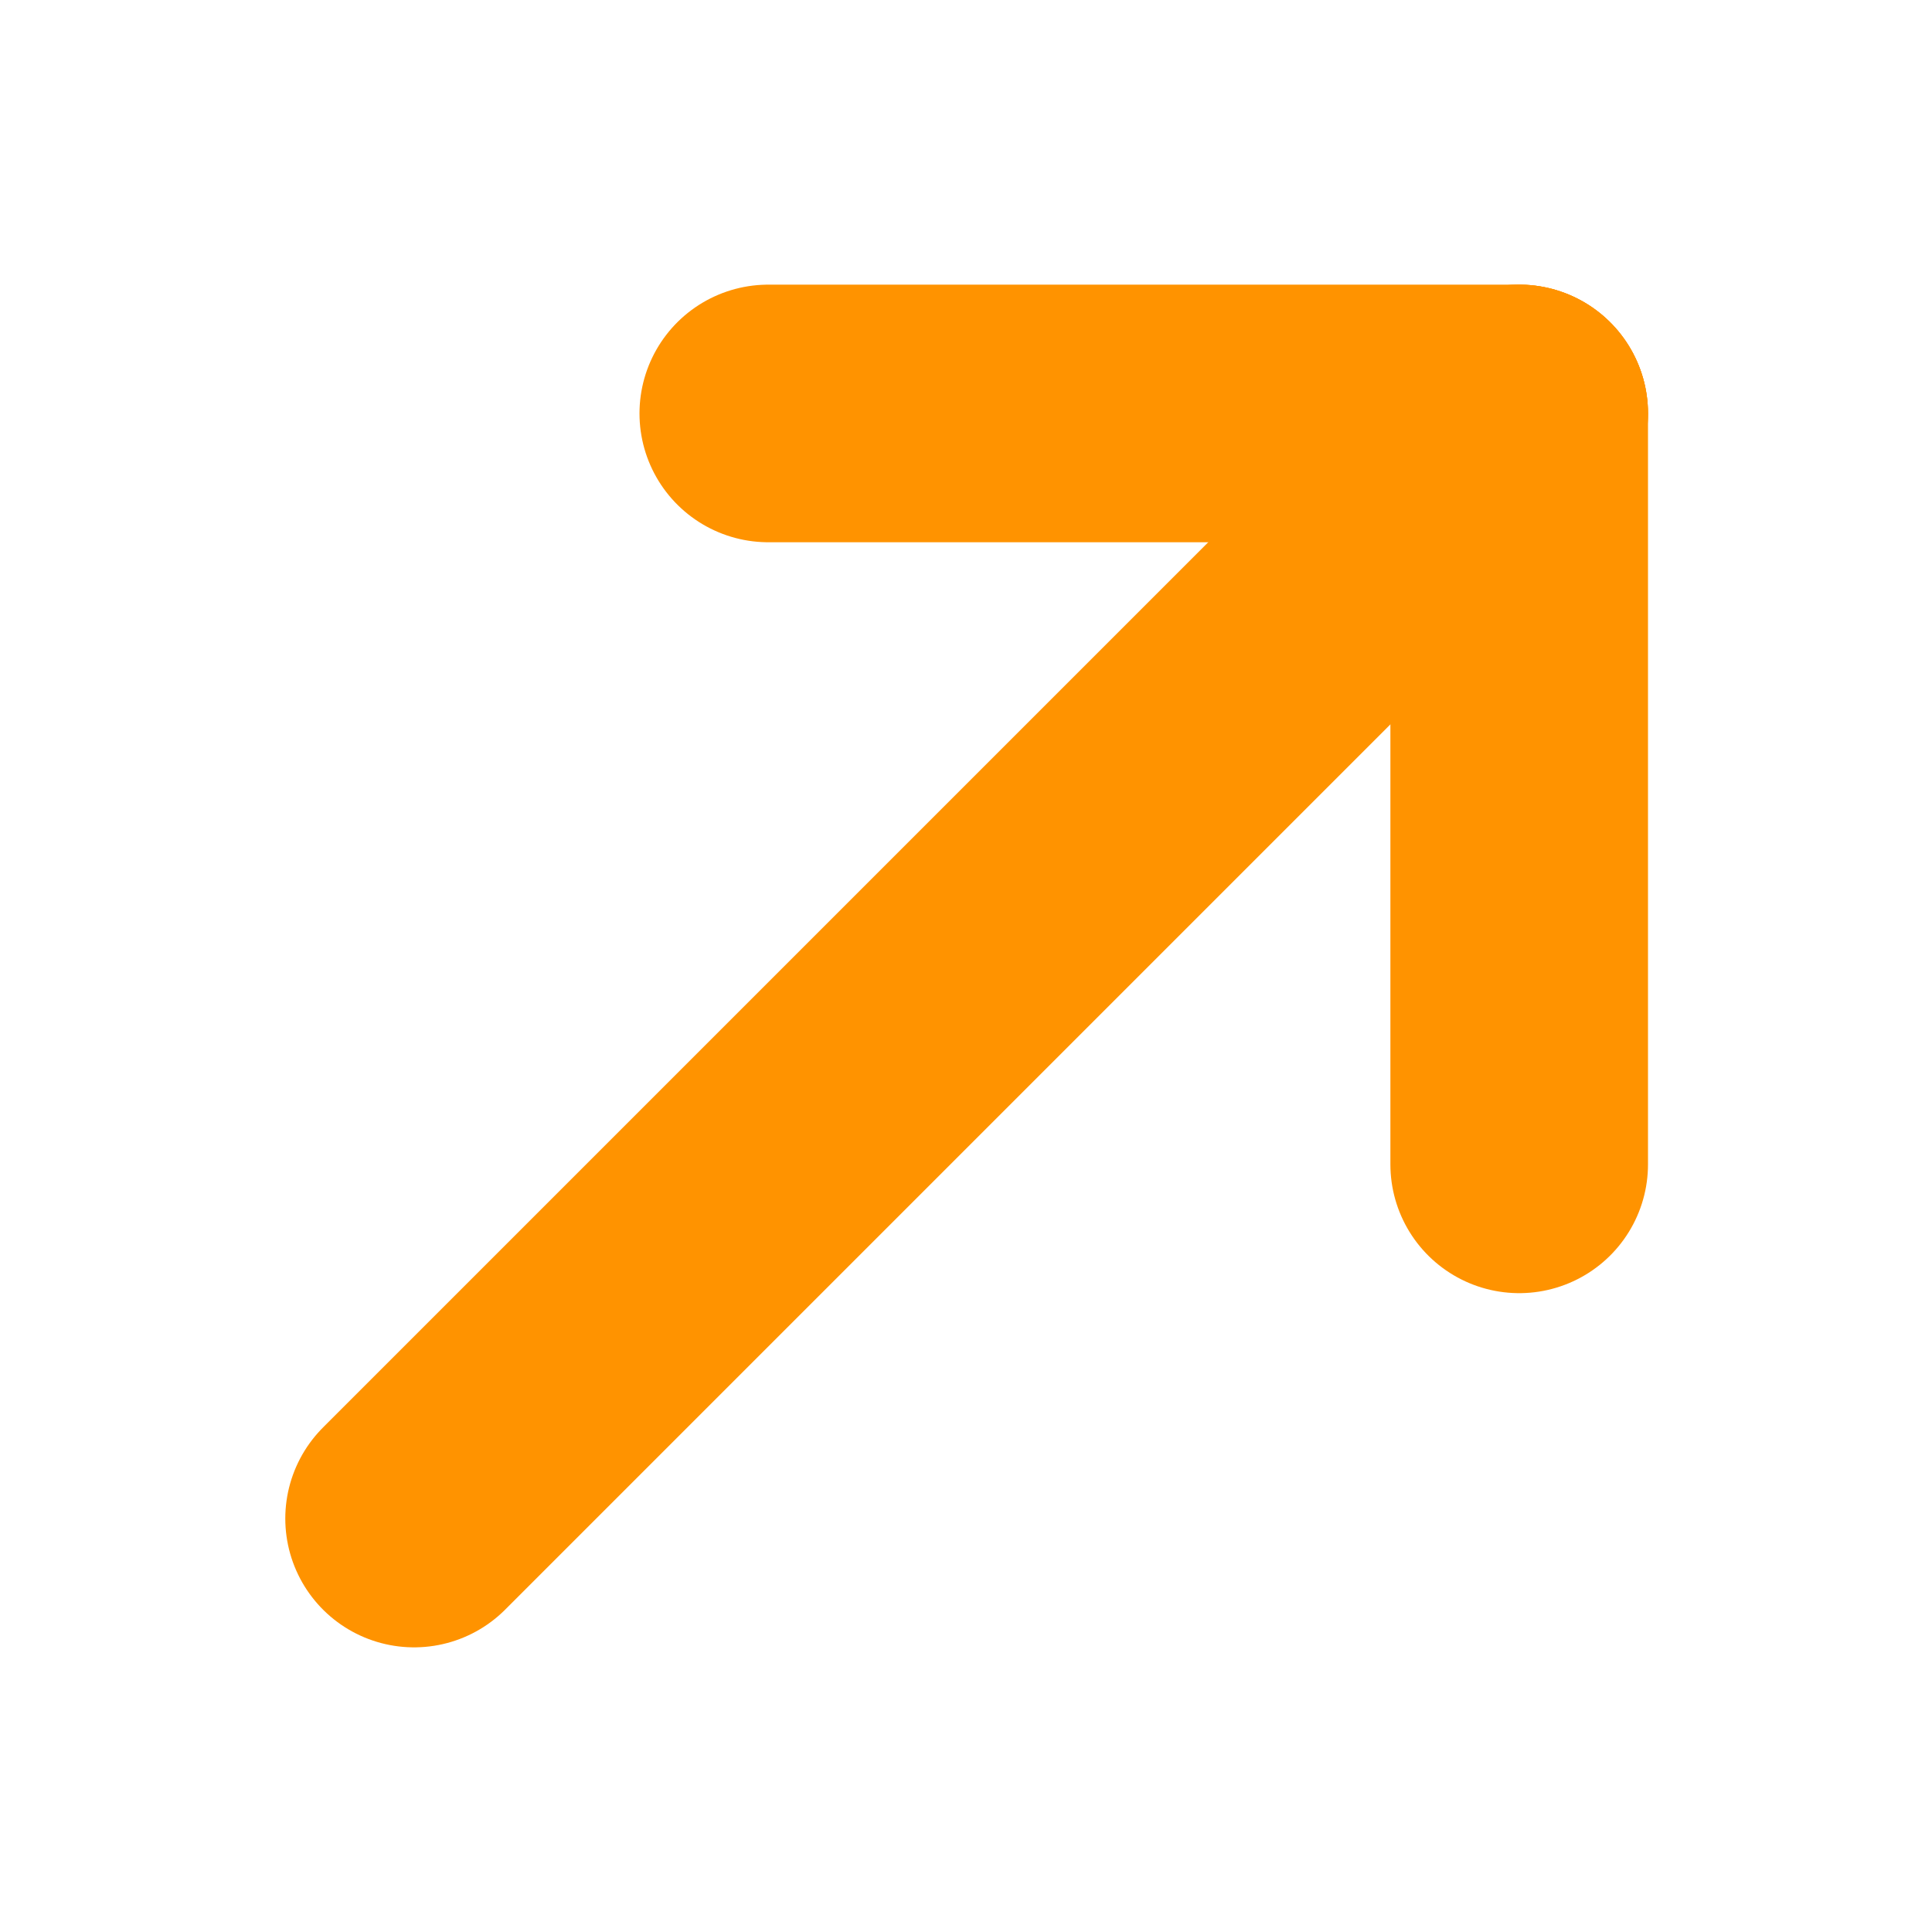 <svg xmlns="http://www.w3.org/2000/svg" viewBox="0 0 300 300" width="300" height="300" version="1">
<style>
  .a{
    stroke-linecap:round;
    stroke-linejoin:round;
    stroke-width:40;
    stroke:#ff9300;
  }
</style>
  <g fill="none">
    <title>
      2 High
    </title>
      <title>
        Layer 1
      </title>
          <line x1="64.3" y1="235.8" x2="235.9" y2="64.2" class="a"/>
          <line x1="119.3" y1="64.2" x2="235.9" y2="64.2" class="a"/>
          <line x1="235.9" y1="180.8" x2="235.9" y2="64.2" class="a"/>
  </g>
</svg>